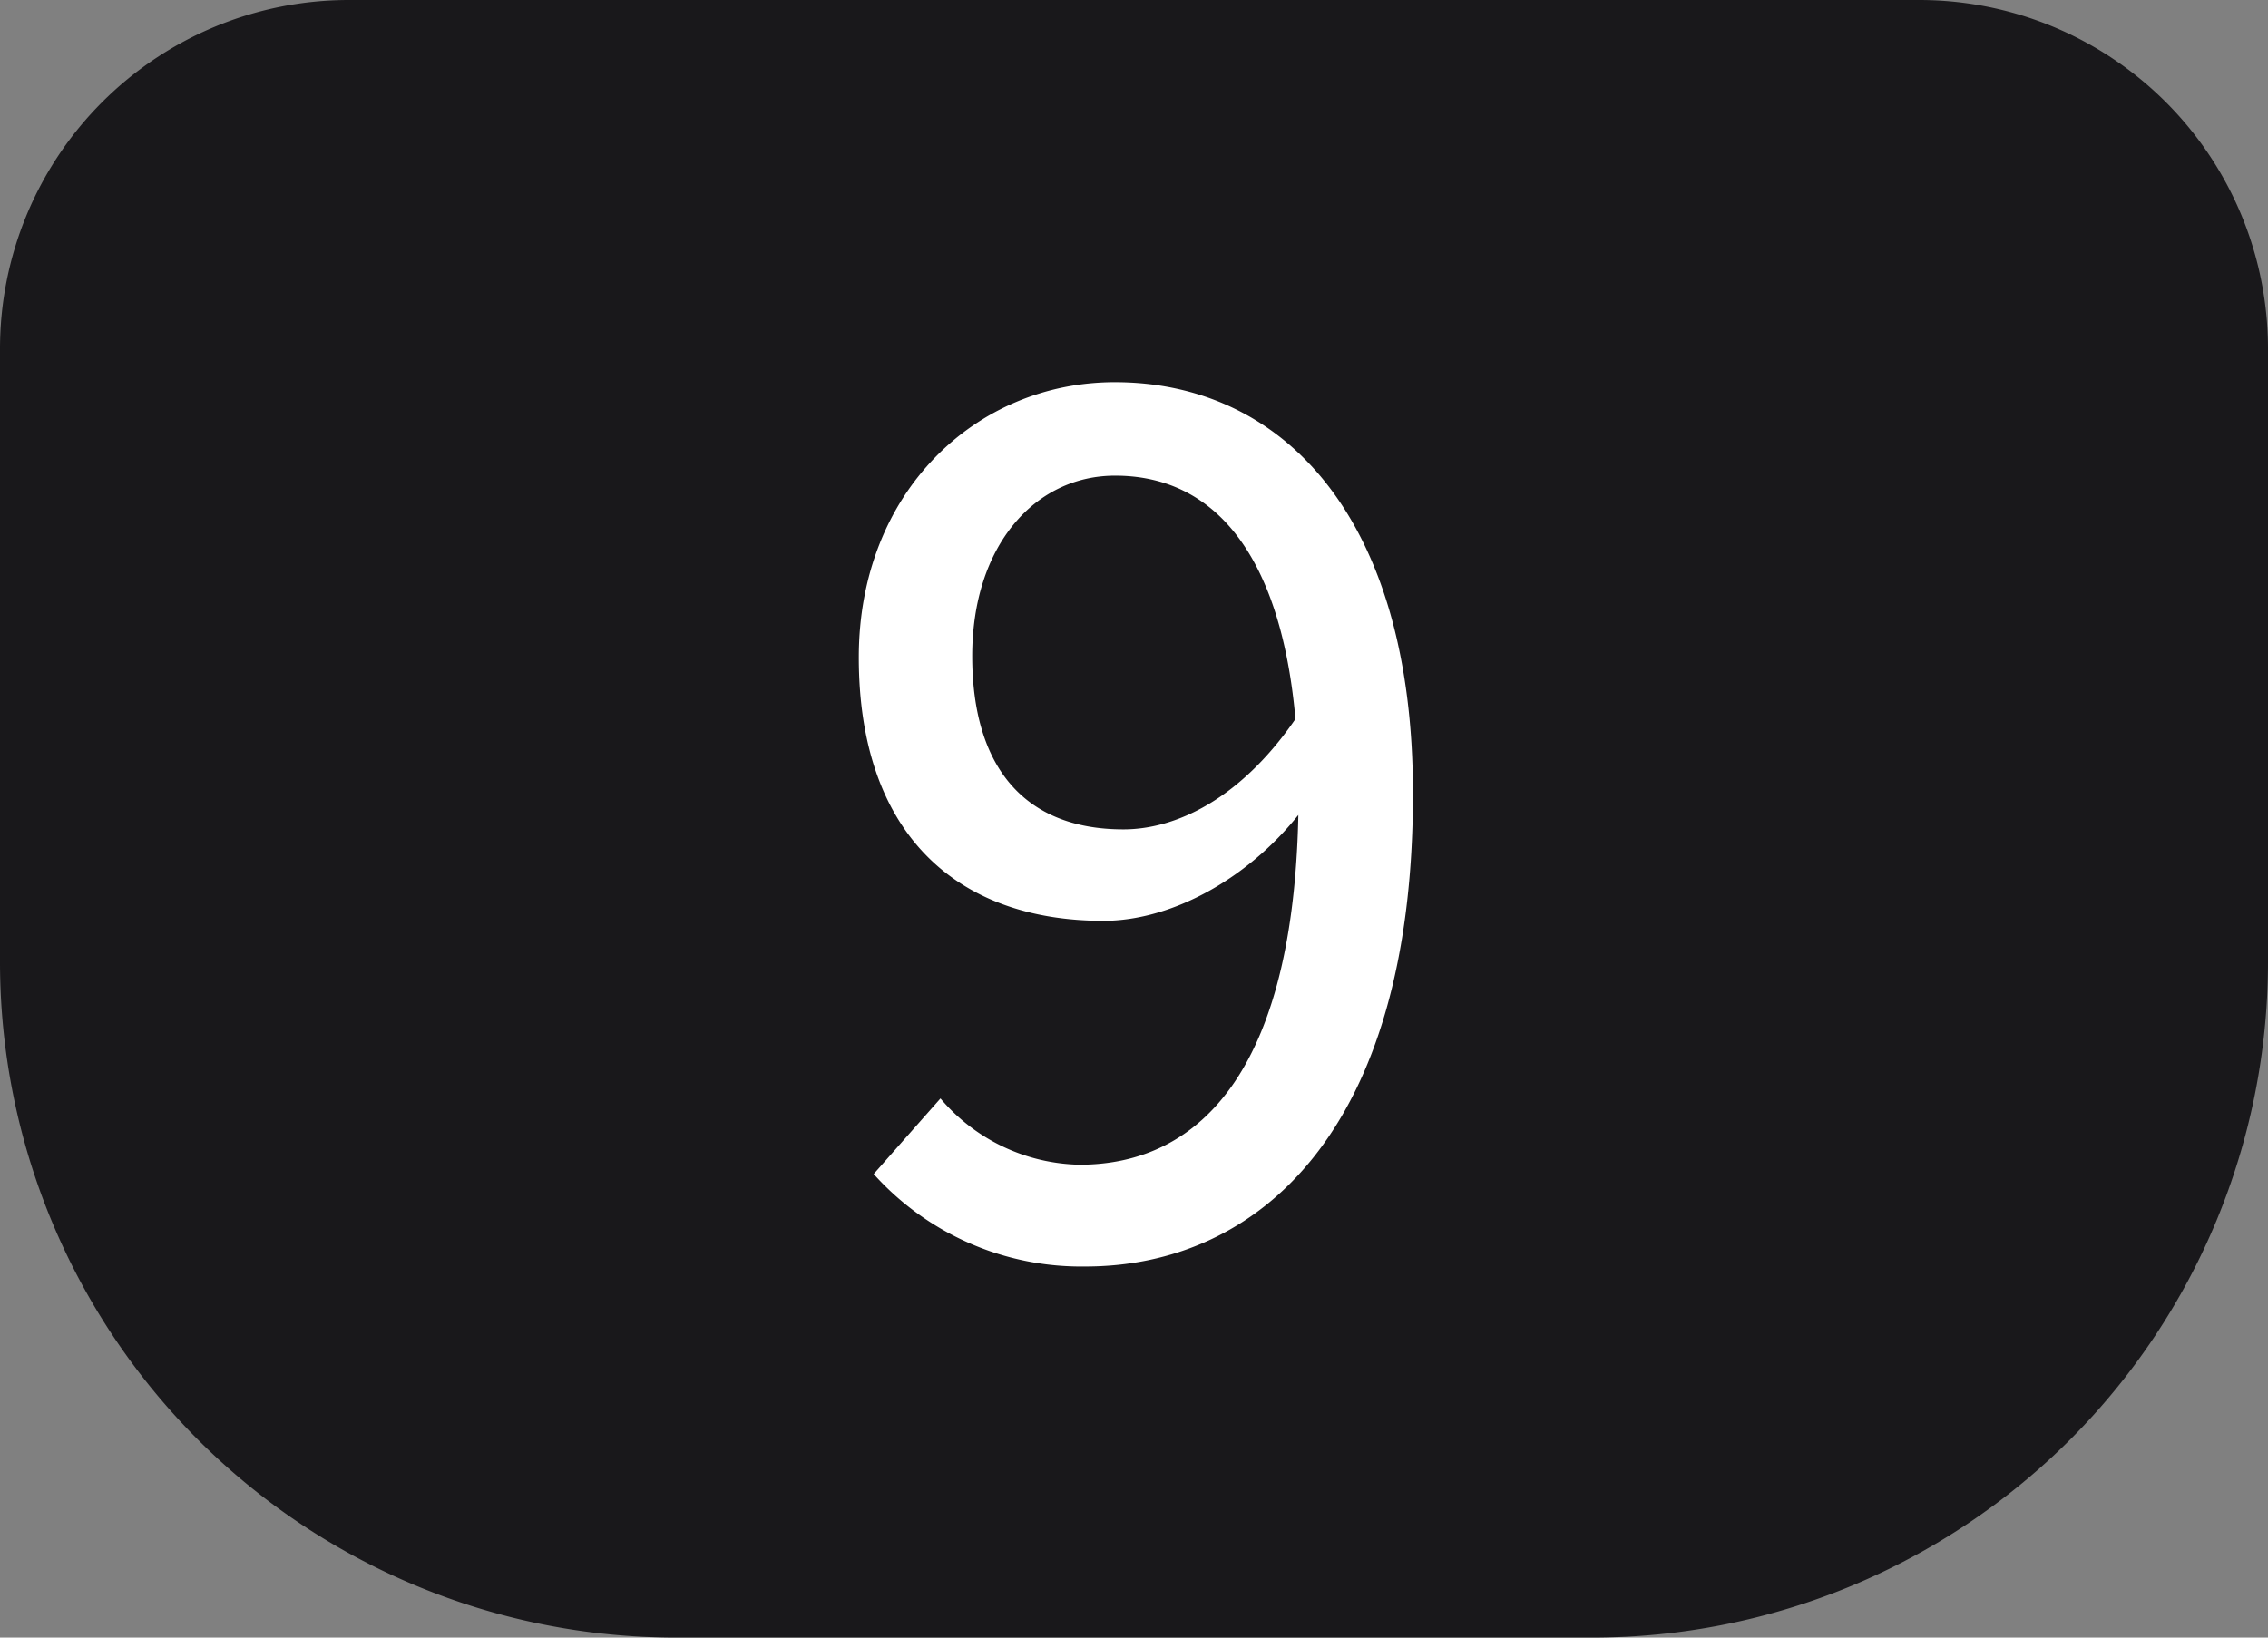 <svg xmlns="http://www.w3.org/2000/svg" viewBox="0 0 90 65"><rect x="0" y="0" width="90" height="65" fill="#808080" stroke="none"/><defs><style>.cls-1{fill:#19181b;}.cls-2{fill:#fff;}</style></defs><title>Nine</title><g id="Layer_2" data-name="Layer 2"><g id="Layer_1-2" data-name="Layer 1"><g id="Nine"><path class="cls-1" d="M13.84,0H76.16A13.84,13.84,0,0,1,90,13.84V38.18A26.82,26.82,0,0,1,63.18,65H26.82A26.82,26.82,0,0,1,0,38.18V13.84A13.84,13.84,0,0,1,13.84,0Z"/><path class="cls-2" d="M34.67,46.6l2.65-3a7.42,7.42,0,0,0,5.52,2.63c4.76,0,8.69-3.74,8.69-14.78,0-8.33-2.69-12.57-7.28-12.57-3.18,0-5.67,2.78-5.67,7.16s2.05,6.88,6,6.88c2.14,0,4.78-1.27,7-4.64L51.79,32c-2.08,2.8-5.24,4.55-8,4.55-5.86,0-9.71-3.49-9.71-10.46,0-6.55,4.64-10.92,10.16-10.92,6.66,0,11.83,5.34,11.83,16.33,0,13.48-6.2,18.77-13,18.77A11.07,11.07,0,0,1,34.67,46.6Z"/></g></g></g></svg>